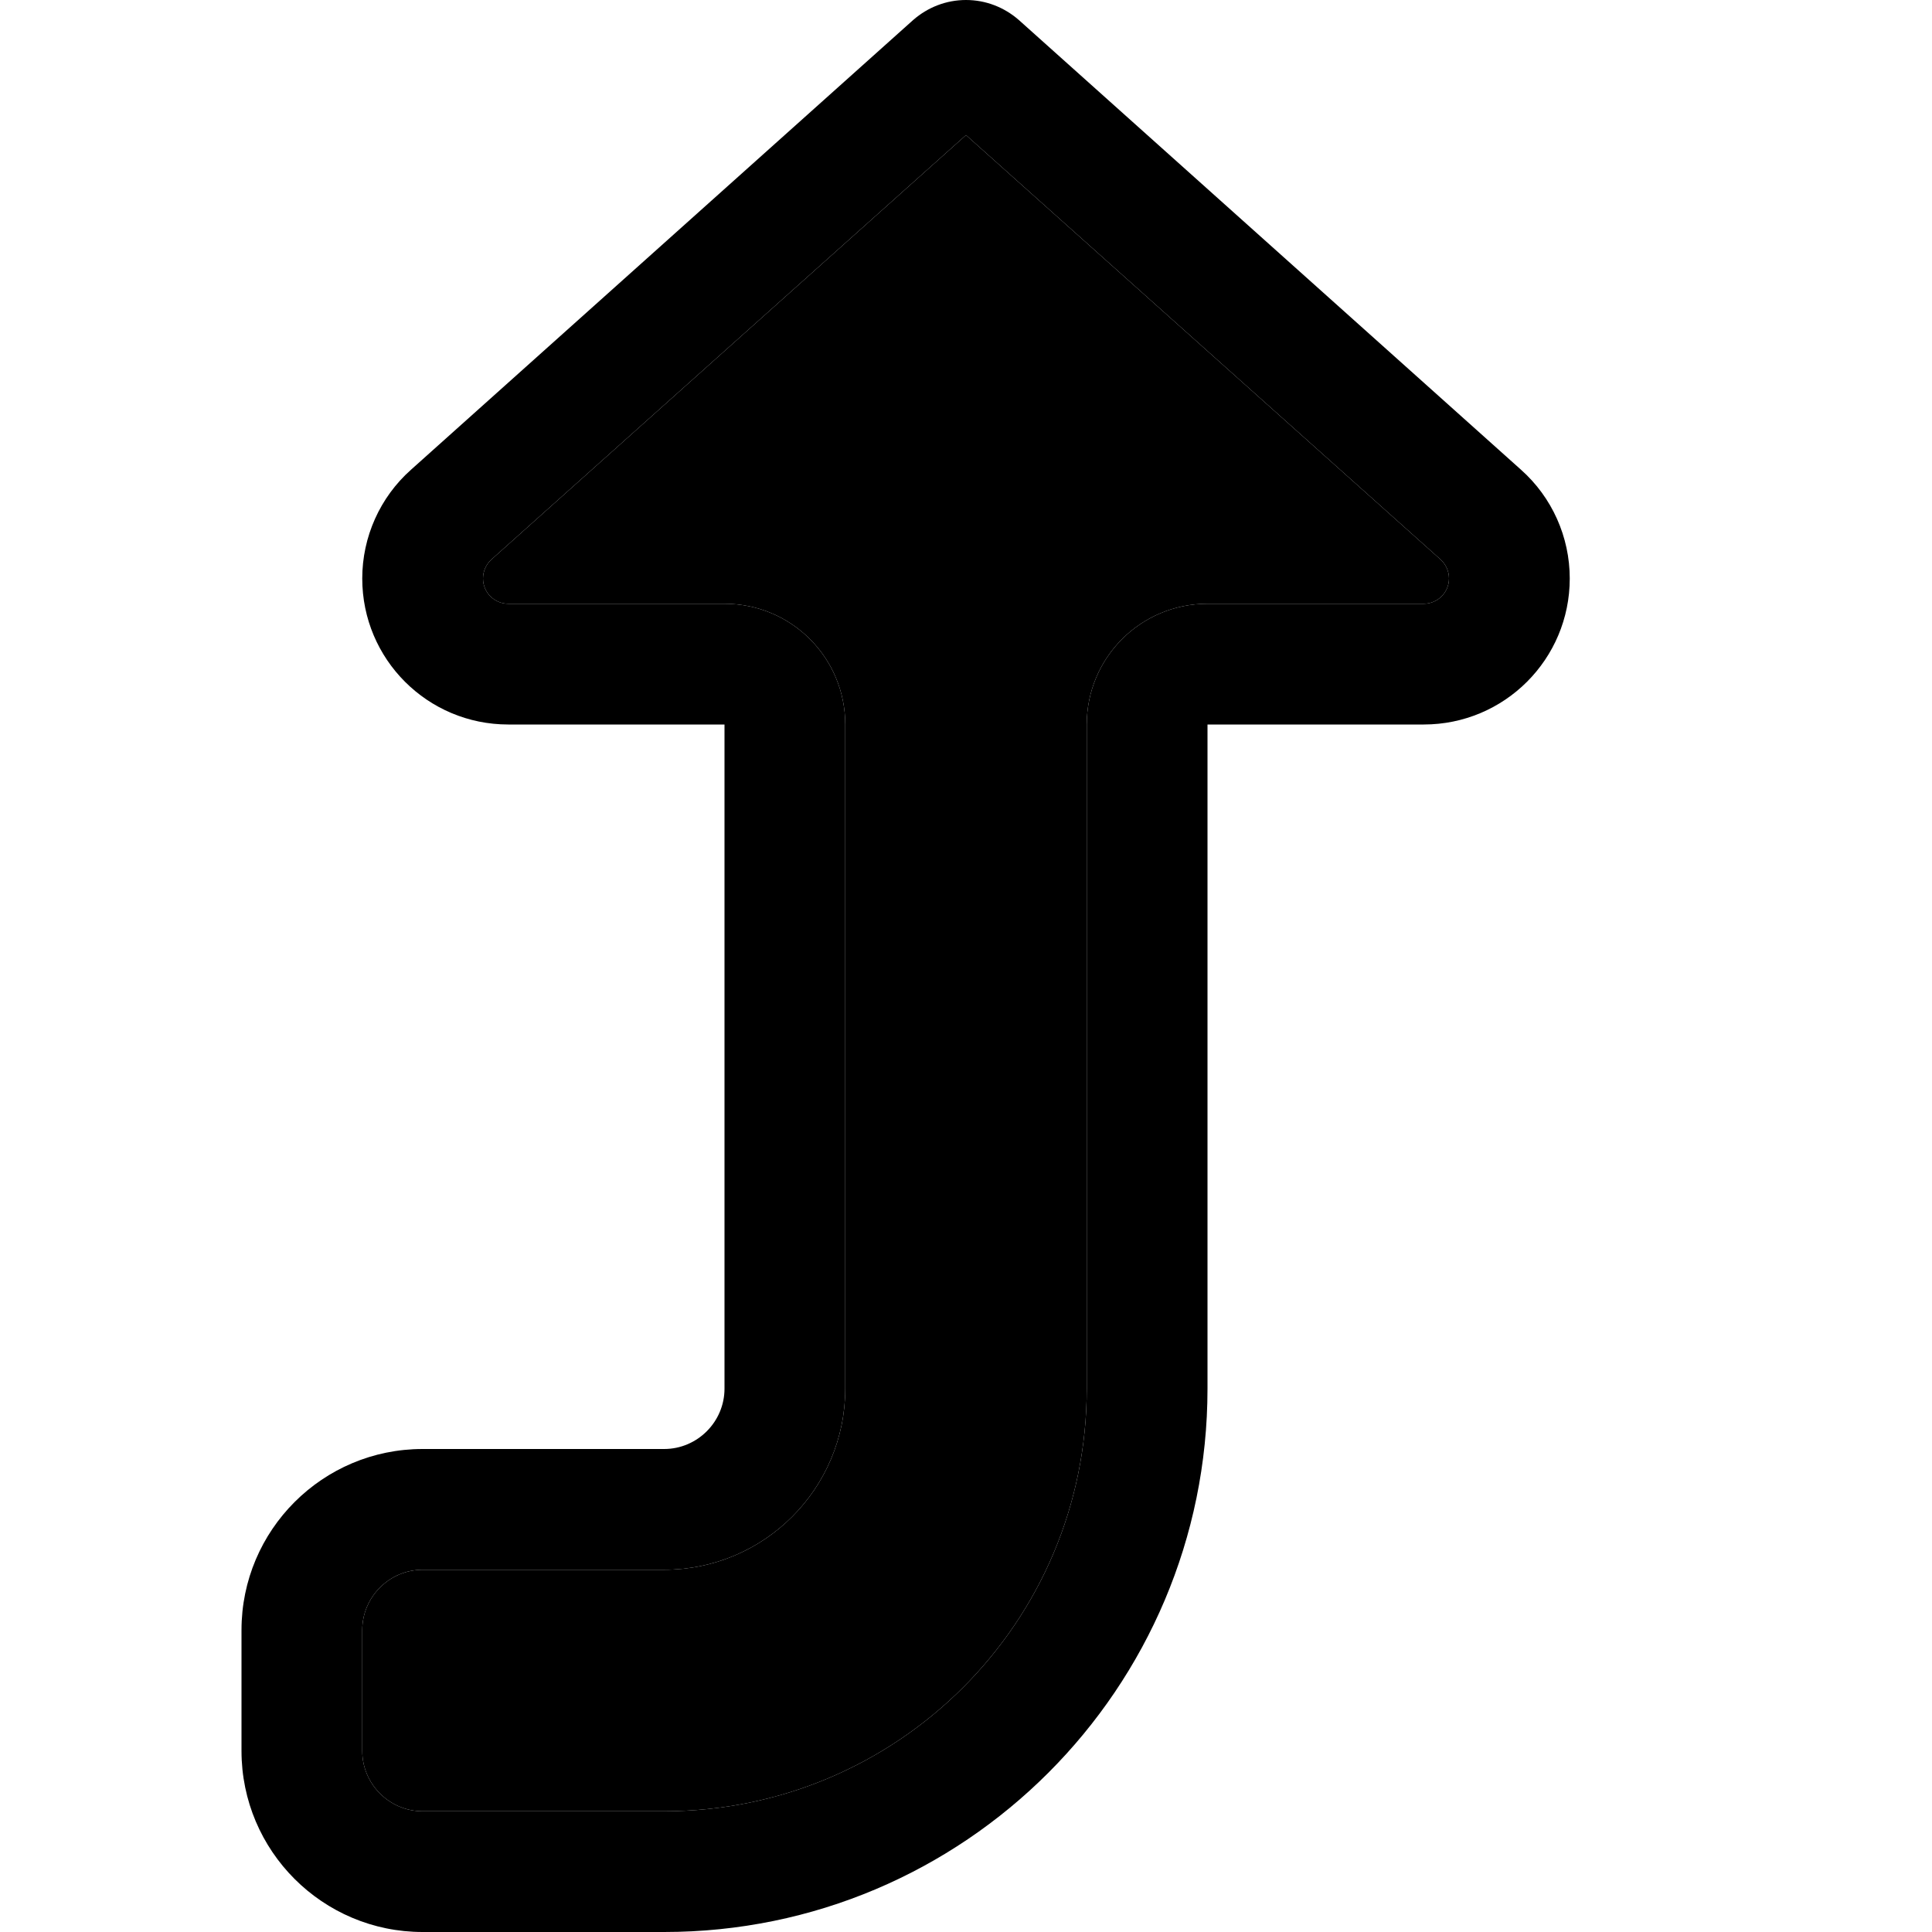 <svg xmlns="http://www.w3.org/2000/svg" width="24" height="24" viewBox="0 0 384 512">
    <path class="pr-icon-duotone-secondary" d="M32 432l0 32c0 8.8 7.2 16 16 16l64 0c61.9 0 112-50.1 112-112l0-176c0-17.7 14.3-32 32-32l57.3 0c3.7 0 6.7-3 6.7-6.7c0-1.9-.8-3.7-2.2-5L192 35.8 66.2 148.3c-1.4 1.3-2.2 3.1-2.2 5c0 3.7 3 6.7 6.7 6.7l57.3 0c17.7 0 32 14.3 32 32l0 176c0 26.5-21.5 48-48 48l-64 0c-8.8 0-16 7.2-16 16z"/>
    <path class="pr-icon-duotone-primary" d="M128 160l-57.3 0c-3.7 0-6.7-3-6.7-6.7c0-1.9 .8-3.7 2.2-5L192 35.8 317.8 148.3c1.4 1.3 2.2 3.1 2.2 5c0 3.7-3 6.7-6.7 6.7L256 160c-17.7 0-32 14.3-32 32l0 176c0 61.9-50.1 112-112 112l-64 0c-8.8 0-16-7.2-16-16l0-32c0-8.8 7.2-16 16-16l64 0c26.5 0 48-21.5 48-48l0-176c0-17.7-14.3-32-32-32zM206 5.3C202.1 1.9 197.2 0 192 0s-10.1 1.9-14 5.3L44.9 124.5C36.7 131.8 32 142.3 32 153.3C32 174.7 49.3 192 70.7 192L96 192l32 0 0 32 0 144c0 8.8-7.2 16-16 16l-64 0c-26.5 0-48 21.5-48 48l0 32c0 26.5 21.5 48 48 48l64 0c79.5 0 144-64.5 144-144l0-144 0-32 32 0 25.3 0c21.4 0 38.7-17.3 38.7-38.7c0-11-4.7-21.5-12.9-28.8L206 5.3z"/>
</svg>